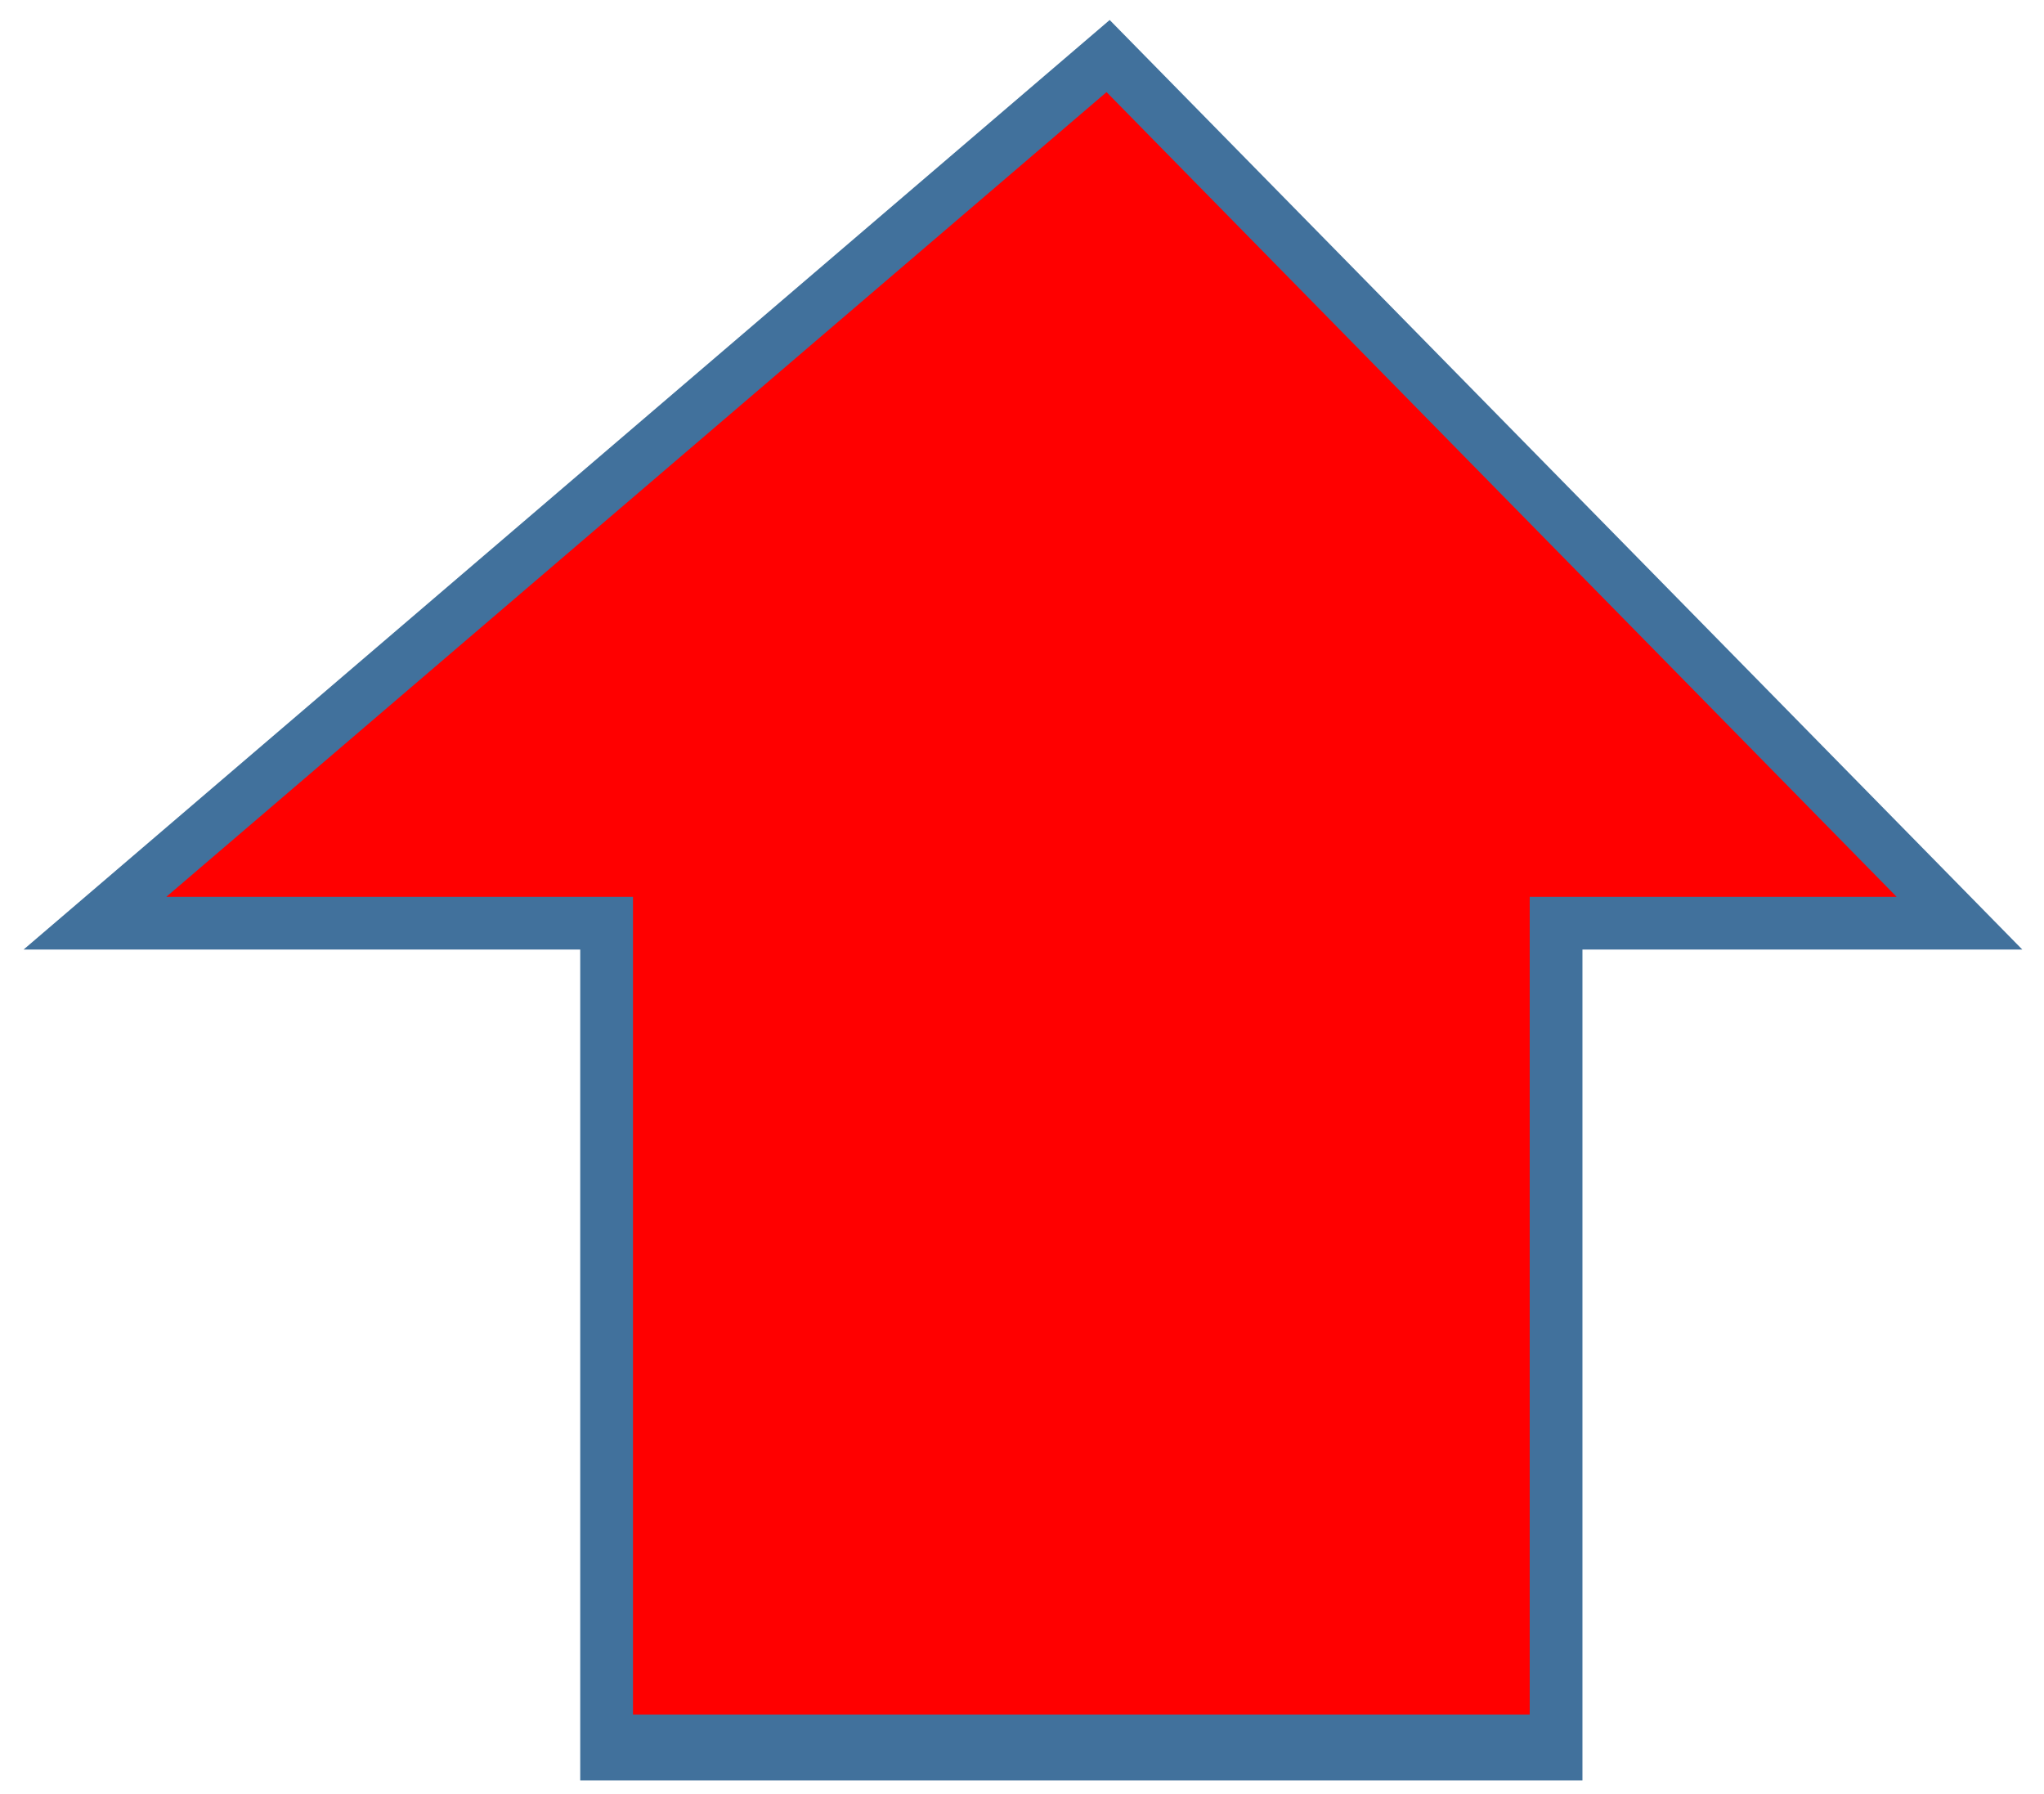 <?xml version="1.0" encoding="utf-8"?>
<!-- Generator: Adobe Illustrator 24.1.1, SVG Export Plug-In . SVG Version: 6.00 Build 0)  -->
<svg version="1.1" id="Layer_1" xmlns="http://www.w3.org/2000/svg" xmlns:xlink="http://www.w3.org/1999/xlink" x="0px" y="0px"
	 viewBox="0 0 155 136" style="enable-background:new 0 0 155 136;" xml:space="preserve">
<style type="text/css">
	.st0{fill:#41719C;}
	.st1{fill:#FF0000;stroke:#41719C;stroke-width:4;stroke-miterlimit:10;}
	.st2{fill:#FF0000;}
</style>
<rect x="44" y="71" class="st0" width="76" height="64"/>
<g>
	<polygon class="st1" points="148.59,70 84.03,4.25 7.2,70 	"/>
</g>
<rect x="48" y="64" class="st2" width="68" height="66"/>
</svg>

